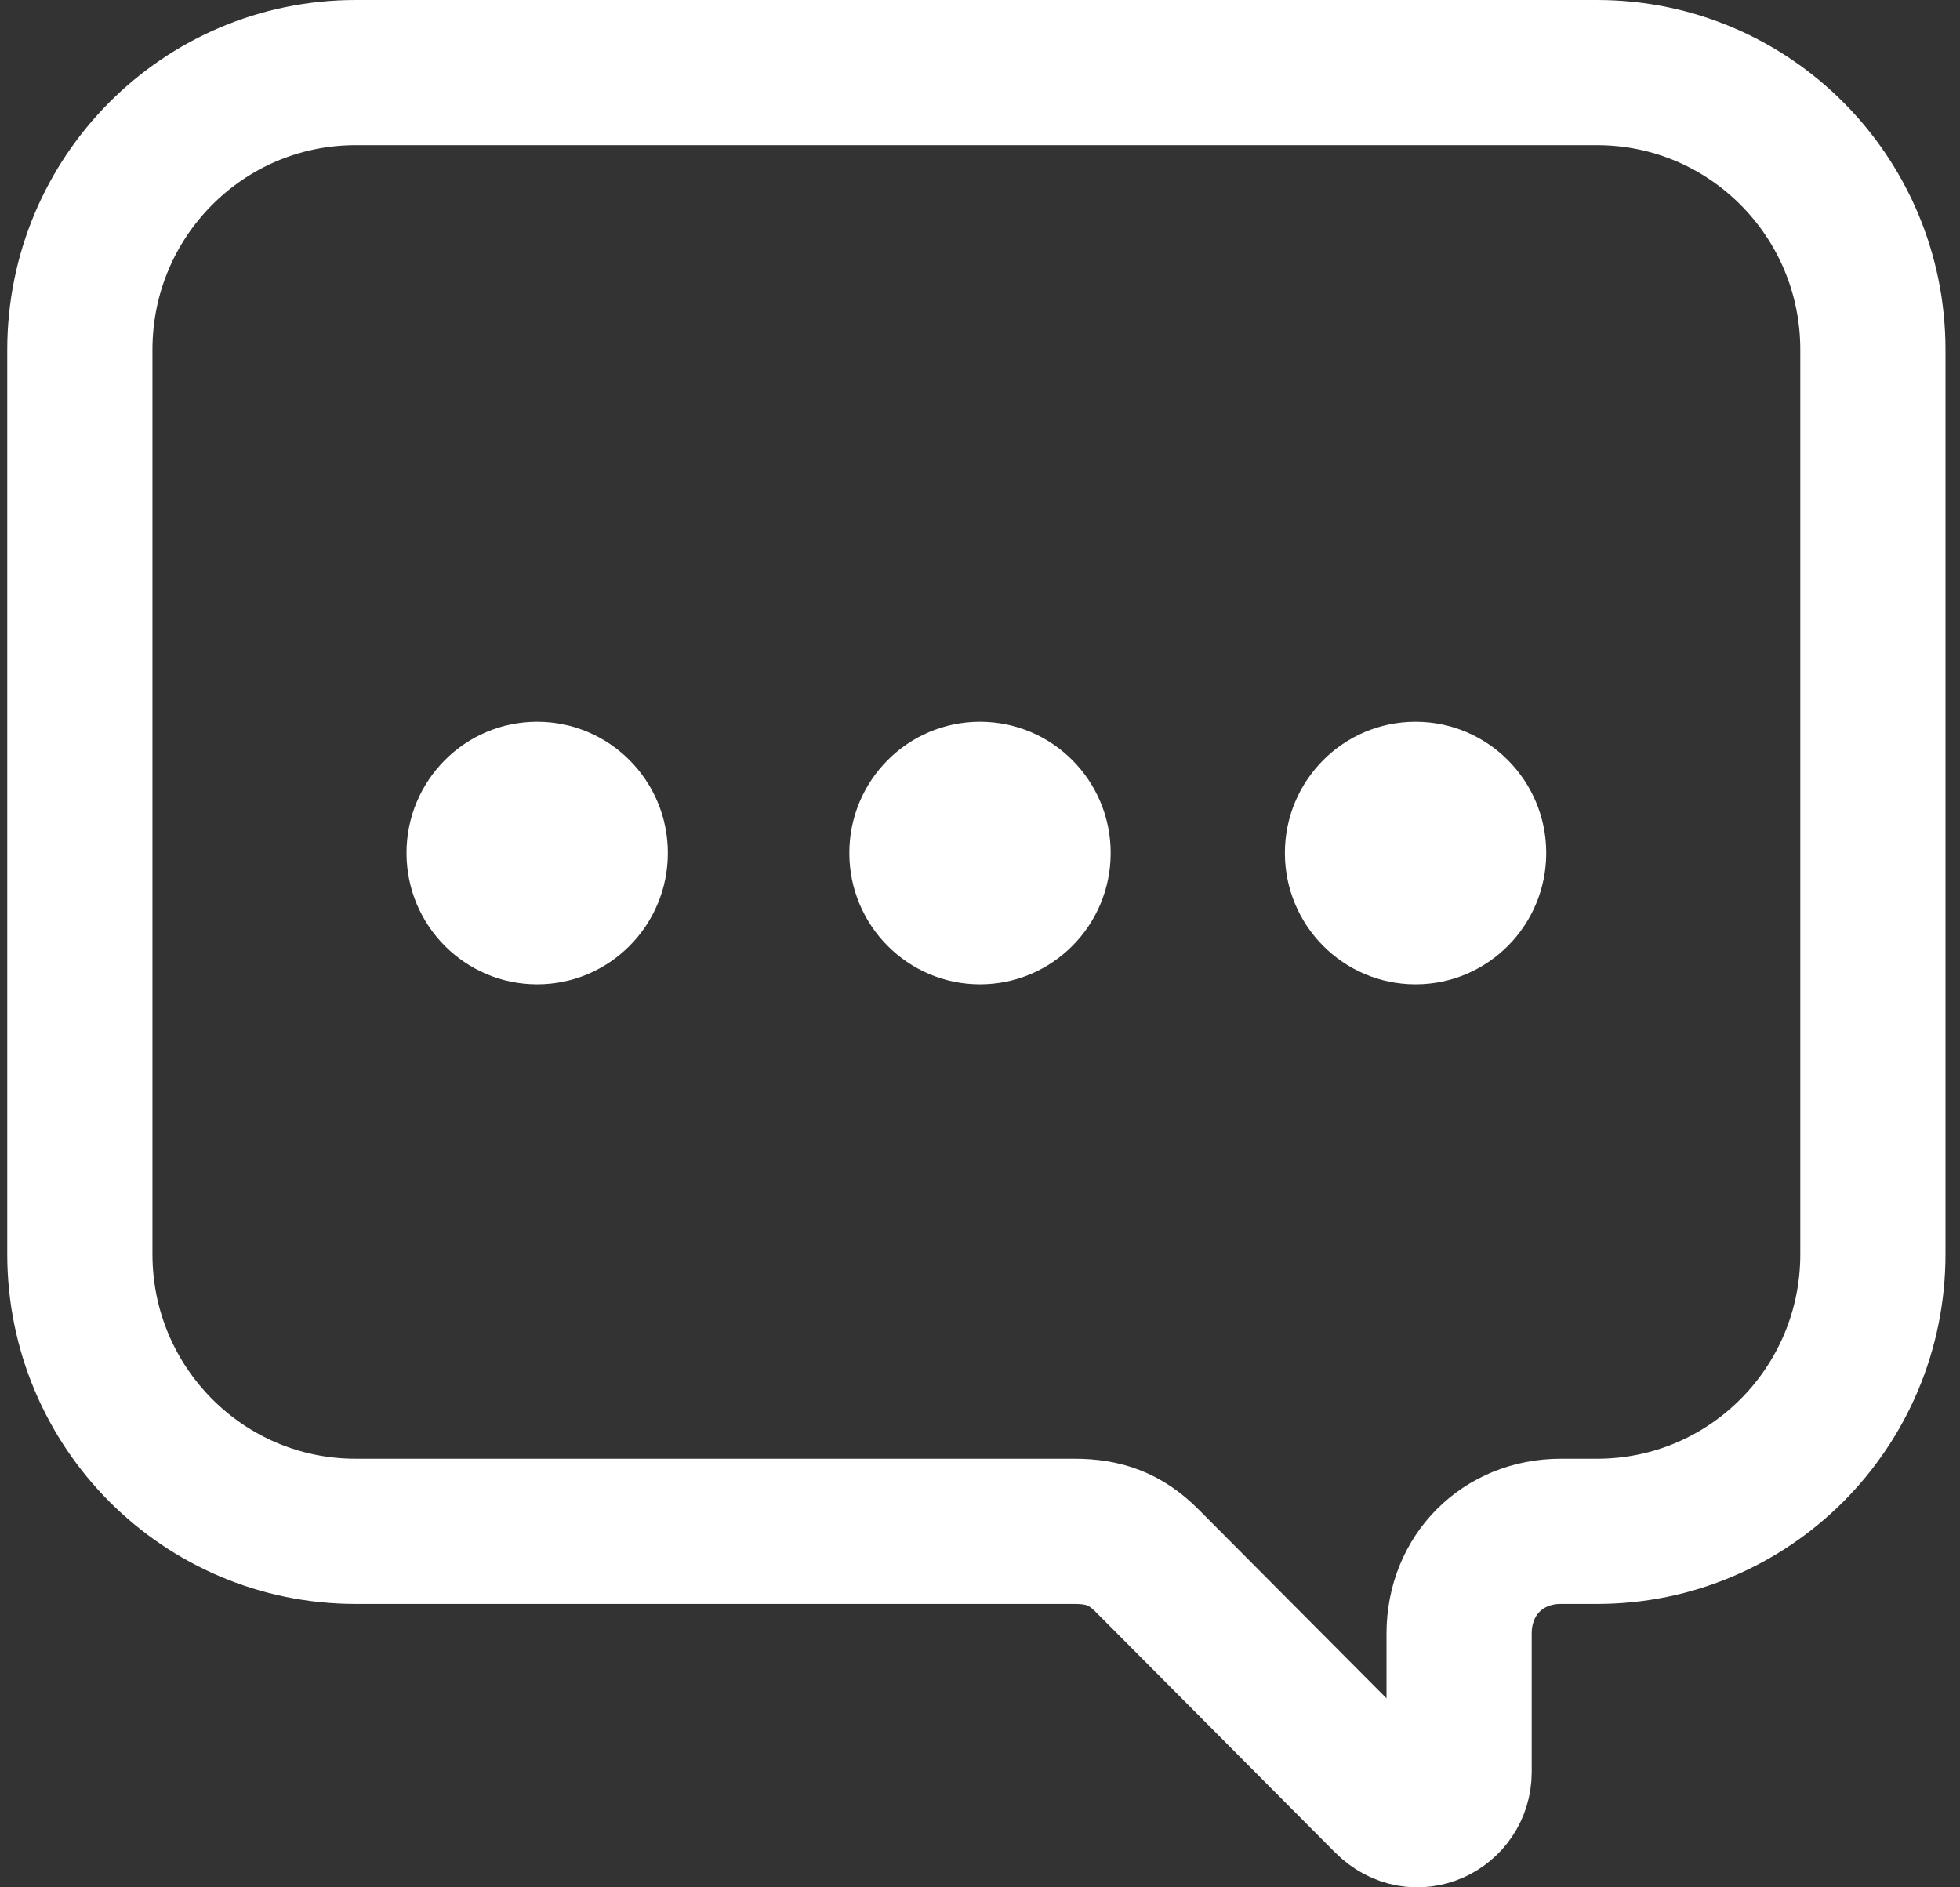 <?xml version="1.0" ?><svg fill="none" height="26" viewBox="0 0 27 26" width="27" xmlns="http://www.w3.org/2000/svg"><rect x="0" y="0" width="27" height="26" fill="#333333" stroke="none"/><path d="M22 1H4.9C2.8 1 1.1 2.708 1.1 4.818V17.278C1.1 19.388 2.8 21.096 4.9 21.096H14.8C15.2 21.096 15.5 21.197 15.8 21.498L19.1 24.814C19.5 25.216 20.1 24.914 20.1 24.412V22.503C20.1 21.699 20.7 21.096 21.5 21.096H22C24.1 21.096 25.8 19.388 25.8 17.278V4.818C25.8 2.708 24.1 1 22 1Z" stroke="#ffffff" stroke-miterlimit="10" stroke-width="2"/><path d="M7.4 13.56C8.394 13.56 9.2 12.75 9.2 11.751C9.2 10.752 8.394 9.943 7.4 9.943C6.406 9.943 5.6 10.752 5.6 11.751C5.6 12.75 6.406 13.56 7.4 13.56Z" fill="#ffffff"/><path d="M13.5 13.56C14.494 13.56 15.3 12.75 15.3 11.751C15.3 10.752 14.494 9.943 13.5 9.943C12.506 9.943 11.7 10.752 11.7 11.751C11.7 12.75 12.506 13.56 13.5 13.56Z" fill="#ffffff"/><path d="M19.5 13.56C20.494 13.56 21.3 12.75 21.3 11.751C21.3 10.752 20.494 9.943 19.5 9.943C18.506 9.943 17.7 10.752 17.7 11.751C17.7 12.75 18.506 13.56 19.5 13.56Z" fill="#ffffff"/></svg>
